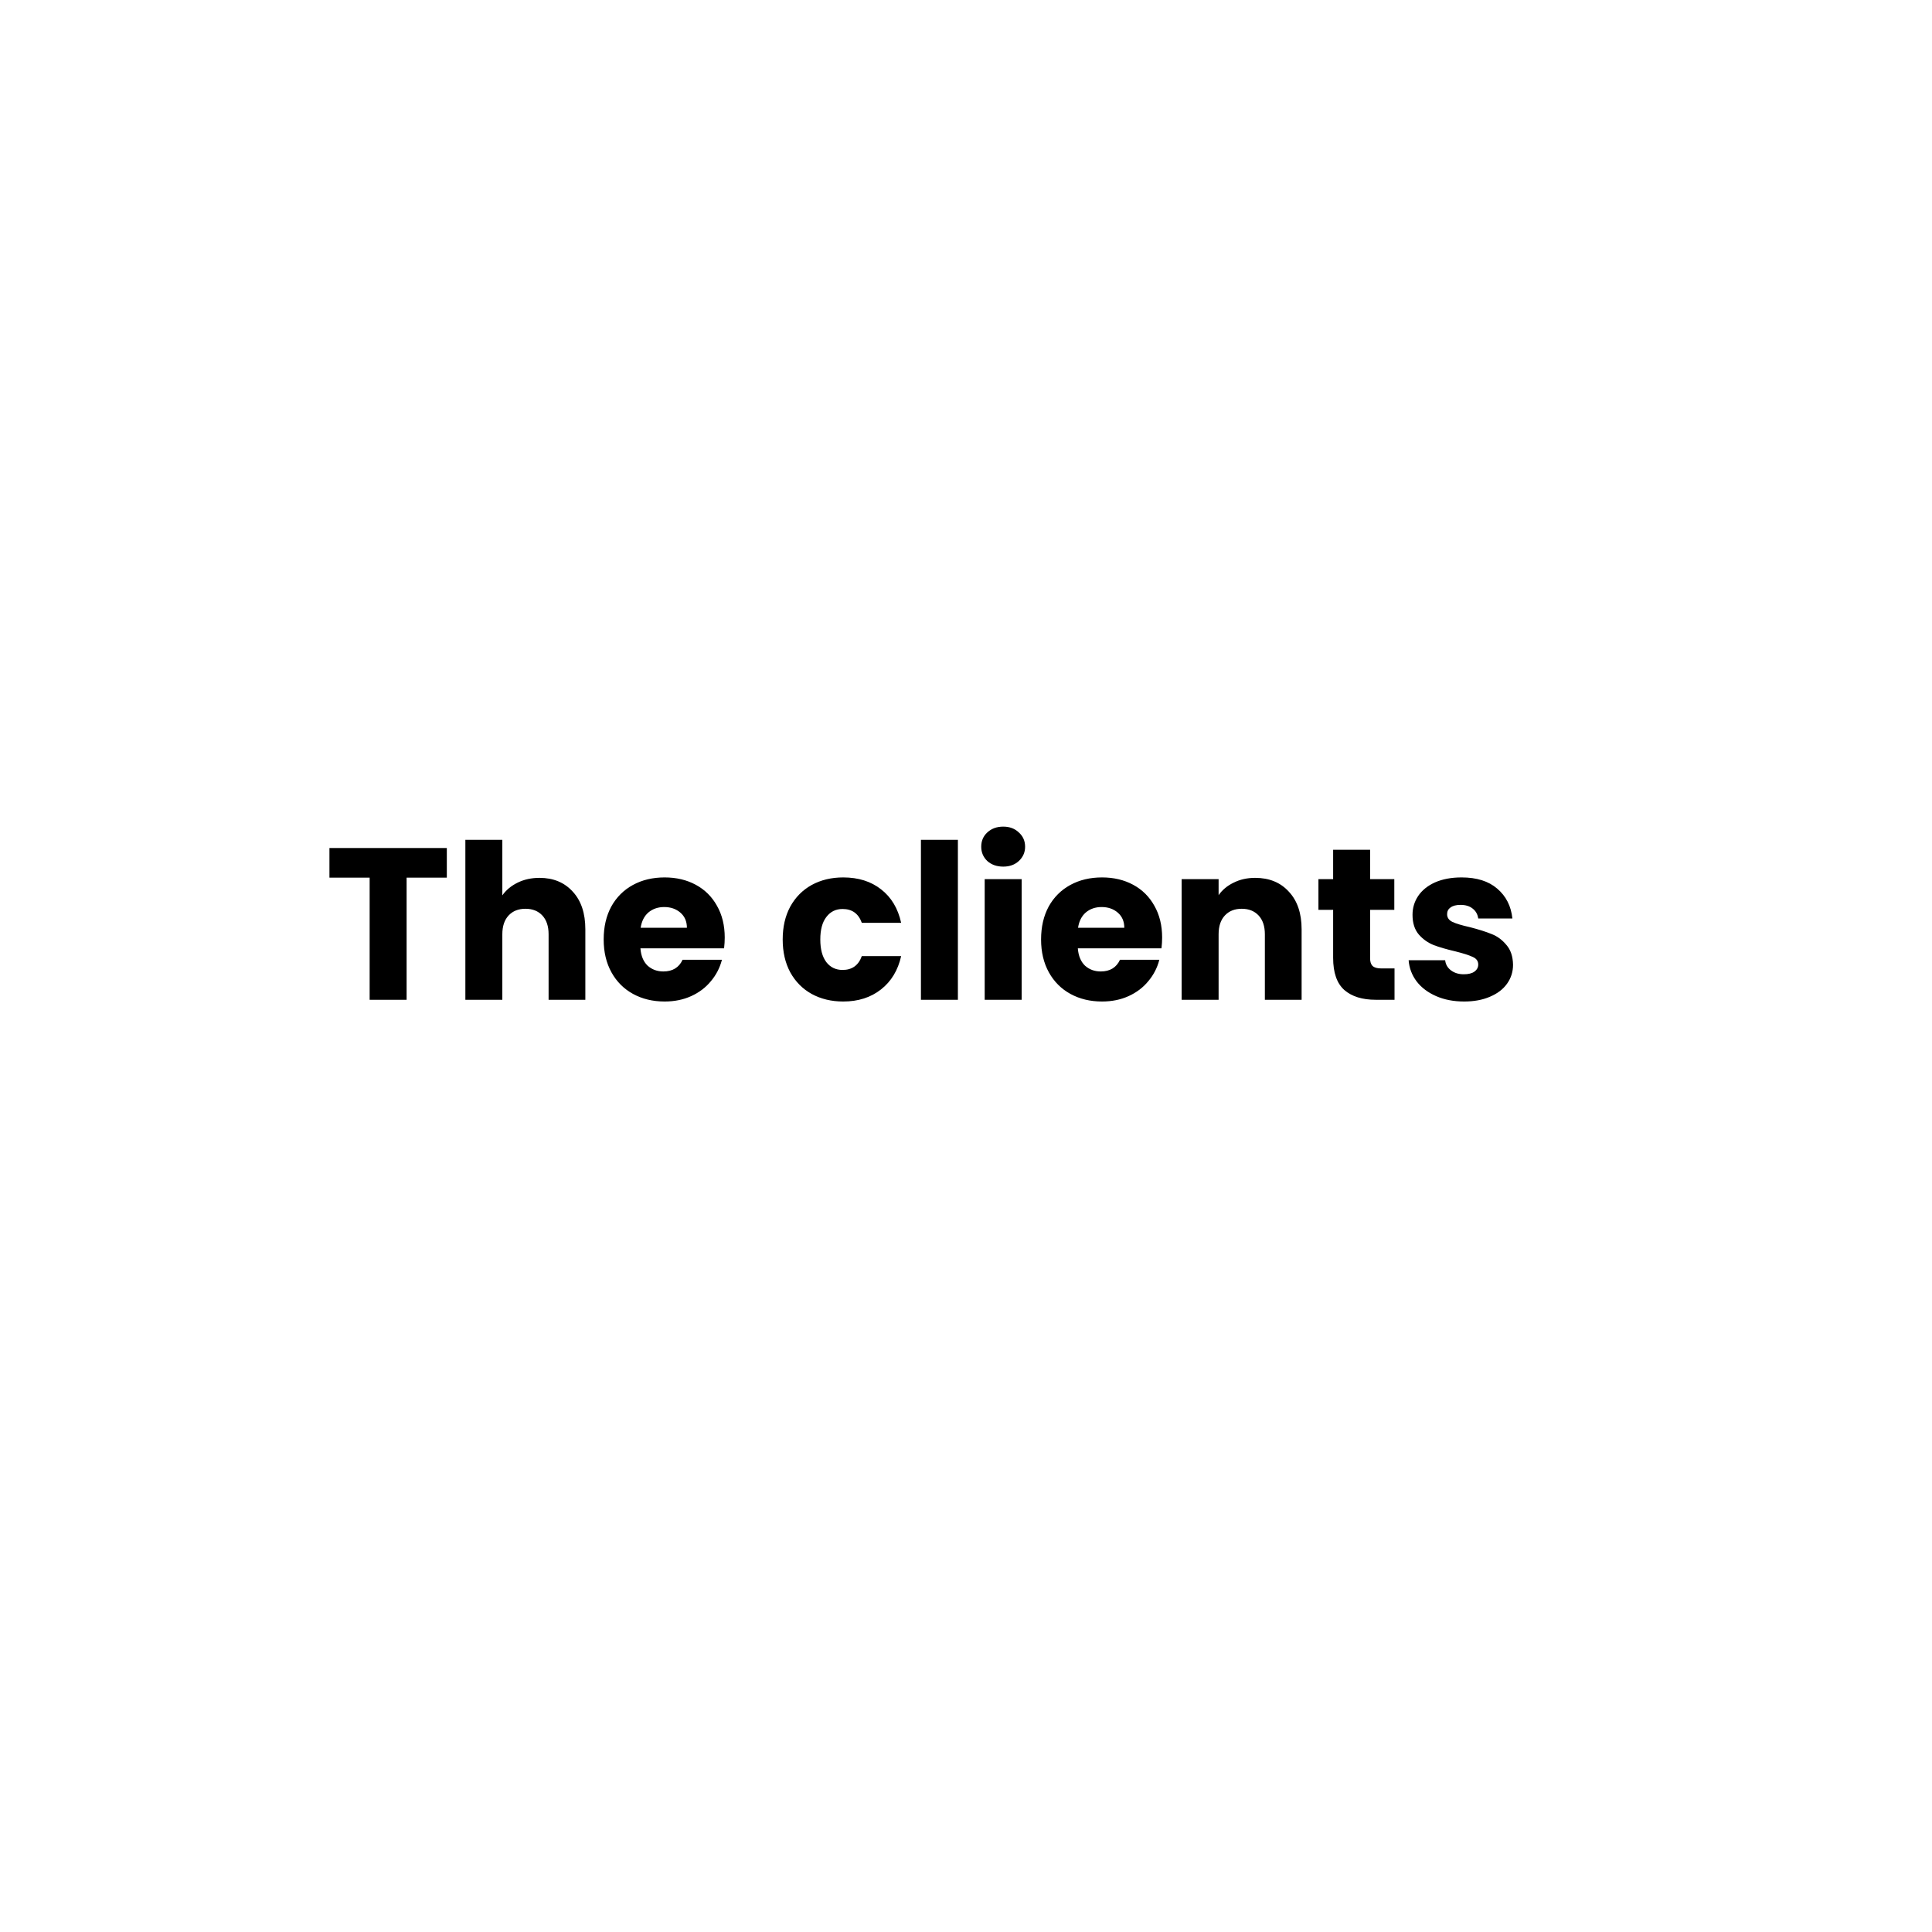 <svg width="143" height="143" viewBox="0 0 143 143" fill="none" xmlns="http://www.w3.org/2000/svg">
<g filter="url(#filter0_d_72_133)">
<rect x="4" width="135" height="135" rx="21" fill="white"/>
</g>
<path d="M33.072 62.768V64.96H30.096V74H27.36V64.96H24.384V62.768H33.072ZM39.933 64.976C40.957 64.976 41.779 65.317 42.397 66C43.016 66.672 43.325 67.6 43.325 68.784V74H40.605V69.152C40.605 68.555 40.45 68.091 40.141 67.76C39.832 67.429 39.416 67.264 38.893 67.264C38.37 67.264 37.955 67.429 37.645 67.76C37.336 68.091 37.181 68.555 37.181 69.152V74H34.445V62.16H37.181V66.272C37.459 65.877 37.837 65.563 38.317 65.328C38.797 65.093 39.336 64.976 39.933 64.976ZM53.642 69.392C53.642 69.648 53.626 69.915 53.594 70.192H47.402C47.445 70.747 47.621 71.173 47.93 71.472C48.25 71.76 48.64 71.904 49.098 71.904C49.781 71.904 50.256 71.616 50.522 71.04H53.434C53.285 71.627 53.013 72.155 52.618 72.624C52.234 73.093 51.749 73.461 51.162 73.728C50.576 73.995 49.92 74.128 49.194 74.128C48.32 74.128 47.541 73.941 46.858 73.568C46.176 73.195 45.642 72.661 45.258 71.968C44.874 71.275 44.682 70.464 44.682 69.536C44.682 68.608 44.869 67.797 45.242 67.104C45.626 66.411 46.16 65.877 46.842 65.504C47.525 65.131 48.309 64.944 49.194 64.944C50.058 64.944 50.826 65.125 51.498 65.488C52.17 65.851 52.693 66.368 53.066 67.04C53.45 67.712 53.642 68.496 53.642 69.392ZM50.842 68.672C50.842 68.203 50.682 67.829 50.362 67.552C50.042 67.275 49.642 67.136 49.162 67.136C48.704 67.136 48.314 67.269 47.994 67.536C47.685 67.803 47.493 68.181 47.418 68.672H50.842ZM57.932 69.536C57.932 68.608 58.119 67.797 58.492 67.104C58.876 66.411 59.404 65.877 60.076 65.504C60.759 65.131 61.538 64.944 62.412 64.944C63.532 64.944 64.466 65.237 65.212 65.824C65.97 66.411 66.466 67.237 66.7 68.304H63.788C63.543 67.621 63.068 67.28 62.364 67.28C61.863 67.28 61.463 67.477 61.164 67.872C60.866 68.256 60.716 68.811 60.716 69.536C60.716 70.261 60.866 70.821 61.164 71.216C61.463 71.6 61.863 71.792 62.364 71.792C63.068 71.792 63.543 71.451 63.788 70.768H66.7C66.466 71.813 65.97 72.635 65.212 73.232C64.455 73.829 63.522 74.128 62.412 74.128C61.538 74.128 60.759 73.941 60.076 73.568C59.404 73.195 58.876 72.661 58.492 71.968C58.119 71.275 57.932 70.464 57.932 69.536ZM70.9 62.16V74H68.164V62.16H70.9ZM74.259 64.144C73.779 64.144 73.384 64.005 73.075 63.728C72.776 63.44 72.627 63.088 72.627 62.672C72.627 62.245 72.776 61.893 73.075 61.616C73.384 61.328 73.779 61.184 74.259 61.184C74.728 61.184 75.112 61.328 75.411 61.616C75.72 61.893 75.875 62.245 75.875 62.672C75.875 63.088 75.72 63.44 75.411 63.728C75.112 64.005 74.728 64.144 74.259 64.144ZM75.619 65.072V74H72.883V65.072H75.619ZM86.017 69.392C86.017 69.648 86.001 69.915 85.969 70.192H79.777C79.82 70.747 79.996 71.173 80.305 71.472C80.625 71.76 81.015 71.904 81.473 71.904C82.156 71.904 82.631 71.616 82.897 71.04H85.809C85.66 71.627 85.388 72.155 84.993 72.624C84.609 73.093 84.124 73.461 83.537 73.728C82.951 73.995 82.295 74.128 81.569 74.128C80.695 74.128 79.916 73.941 79.233 73.568C78.551 73.195 78.017 72.661 77.633 71.968C77.249 71.275 77.057 70.464 77.057 69.536C77.057 68.608 77.244 67.797 77.617 67.104C78.001 66.411 78.535 65.877 79.217 65.504C79.9 65.131 80.684 64.944 81.569 64.944C82.433 64.944 83.201 65.125 83.873 65.488C84.545 65.851 85.068 66.368 85.441 67.04C85.825 67.712 86.017 68.496 86.017 69.392ZM83.217 68.672C83.217 68.203 83.057 67.829 82.737 67.552C82.417 67.275 82.017 67.136 81.537 67.136C81.079 67.136 80.689 67.269 80.369 67.536C80.06 67.803 79.868 68.181 79.793 68.672H83.217ZM92.901 64.976C93.946 64.976 94.778 65.317 95.397 66C96.026 66.672 96.341 67.6 96.341 68.784V74H93.621V69.152C93.621 68.555 93.466 68.091 93.157 67.76C92.847 67.429 92.431 67.264 91.909 67.264C91.386 67.264 90.97 67.429 90.661 67.76C90.351 68.091 90.197 68.555 90.197 69.152V74H87.461V65.072H90.197V66.256C90.474 65.861 90.847 65.552 91.317 65.328C91.786 65.093 92.314 64.976 92.901 64.976ZM103.218 71.68V74H101.826C100.834 74 100.061 73.76 99.506 73.28C98.951 72.789 98.674 71.995 98.674 70.896V67.344H97.586V65.072H98.674V62.896H101.41V65.072H103.202V67.344H101.41V70.928C101.41 71.195 101.474 71.387 101.602 71.504C101.73 71.621 101.943 71.68 102.242 71.68H103.218ZM108.374 74.128C107.595 74.128 106.902 73.995 106.294 73.728C105.686 73.461 105.206 73.099 104.854 72.64C104.502 72.171 104.305 71.648 104.262 71.072H106.966C106.998 71.381 107.142 71.632 107.398 71.824C107.654 72.016 107.969 72.112 108.342 72.112C108.683 72.112 108.945 72.048 109.126 71.92C109.318 71.781 109.414 71.605 109.414 71.392C109.414 71.136 109.281 70.949 109.014 70.832C108.747 70.704 108.315 70.565 107.718 70.416C107.078 70.267 106.545 70.112 106.118 69.952C105.691 69.781 105.323 69.52 105.014 69.168C104.705 68.805 104.55 68.32 104.55 67.712C104.55 67.2 104.689 66.736 104.966 66.32C105.254 65.893 105.67 65.557 106.214 65.312C106.769 65.067 107.425 64.944 108.182 64.944C109.302 64.944 110.182 65.221 110.822 65.776C111.473 66.331 111.846 67.067 111.942 67.984H109.414C109.371 67.675 109.233 67.429 108.998 67.248C108.774 67.067 108.475 66.976 108.102 66.976C107.782 66.976 107.537 67.04 107.366 67.168C107.195 67.285 107.11 67.451 107.11 67.664C107.11 67.92 107.243 68.112 107.51 68.24C107.787 68.368 108.214 68.496 108.79 68.624C109.451 68.795 109.99 68.965 110.406 69.136C110.822 69.296 111.185 69.563 111.494 69.936C111.814 70.299 111.979 70.789 111.99 71.408C111.99 71.931 111.841 72.4 111.542 72.816C111.254 73.221 110.833 73.541 110.278 73.776C109.734 74.011 109.099 74.128 108.374 74.128Z" fill="black"/>
<defs>
<filter id="filter0_d_72_133" x="0" y="0" width="143" height="143" filterUnits="userSpaceOnUse" color-interpolation-filters="sRGB">
<feFlood flood-opacity="0" result="BackgroundImageFix"/>
<feColorMatrix in="SourceAlpha" type="matrix" values="0 0 0 0 0 0 0 0 0 0 0 0 0 0 0 0 0 0 127 0" result="hardAlpha"/>
<feOffset dy="4"/>
<feGaussianBlur stdDeviation="2"/>
<feComposite in2="hardAlpha" operator="out"/>
<feColorMatrix type="matrix" values="0 0 0 0 0 0 0 0 0 0 0 0 0 0 0 0 0 0 0.25 0"/>
<feBlend mode="normal" in2="BackgroundImageFix" result="effect1_dropShadow_72_133"/>
<feBlend mode="normal" in="SourceGraphic" in2="effect1_dropShadow_72_133" result="shape"/>
</filter>
</defs>
</svg>
